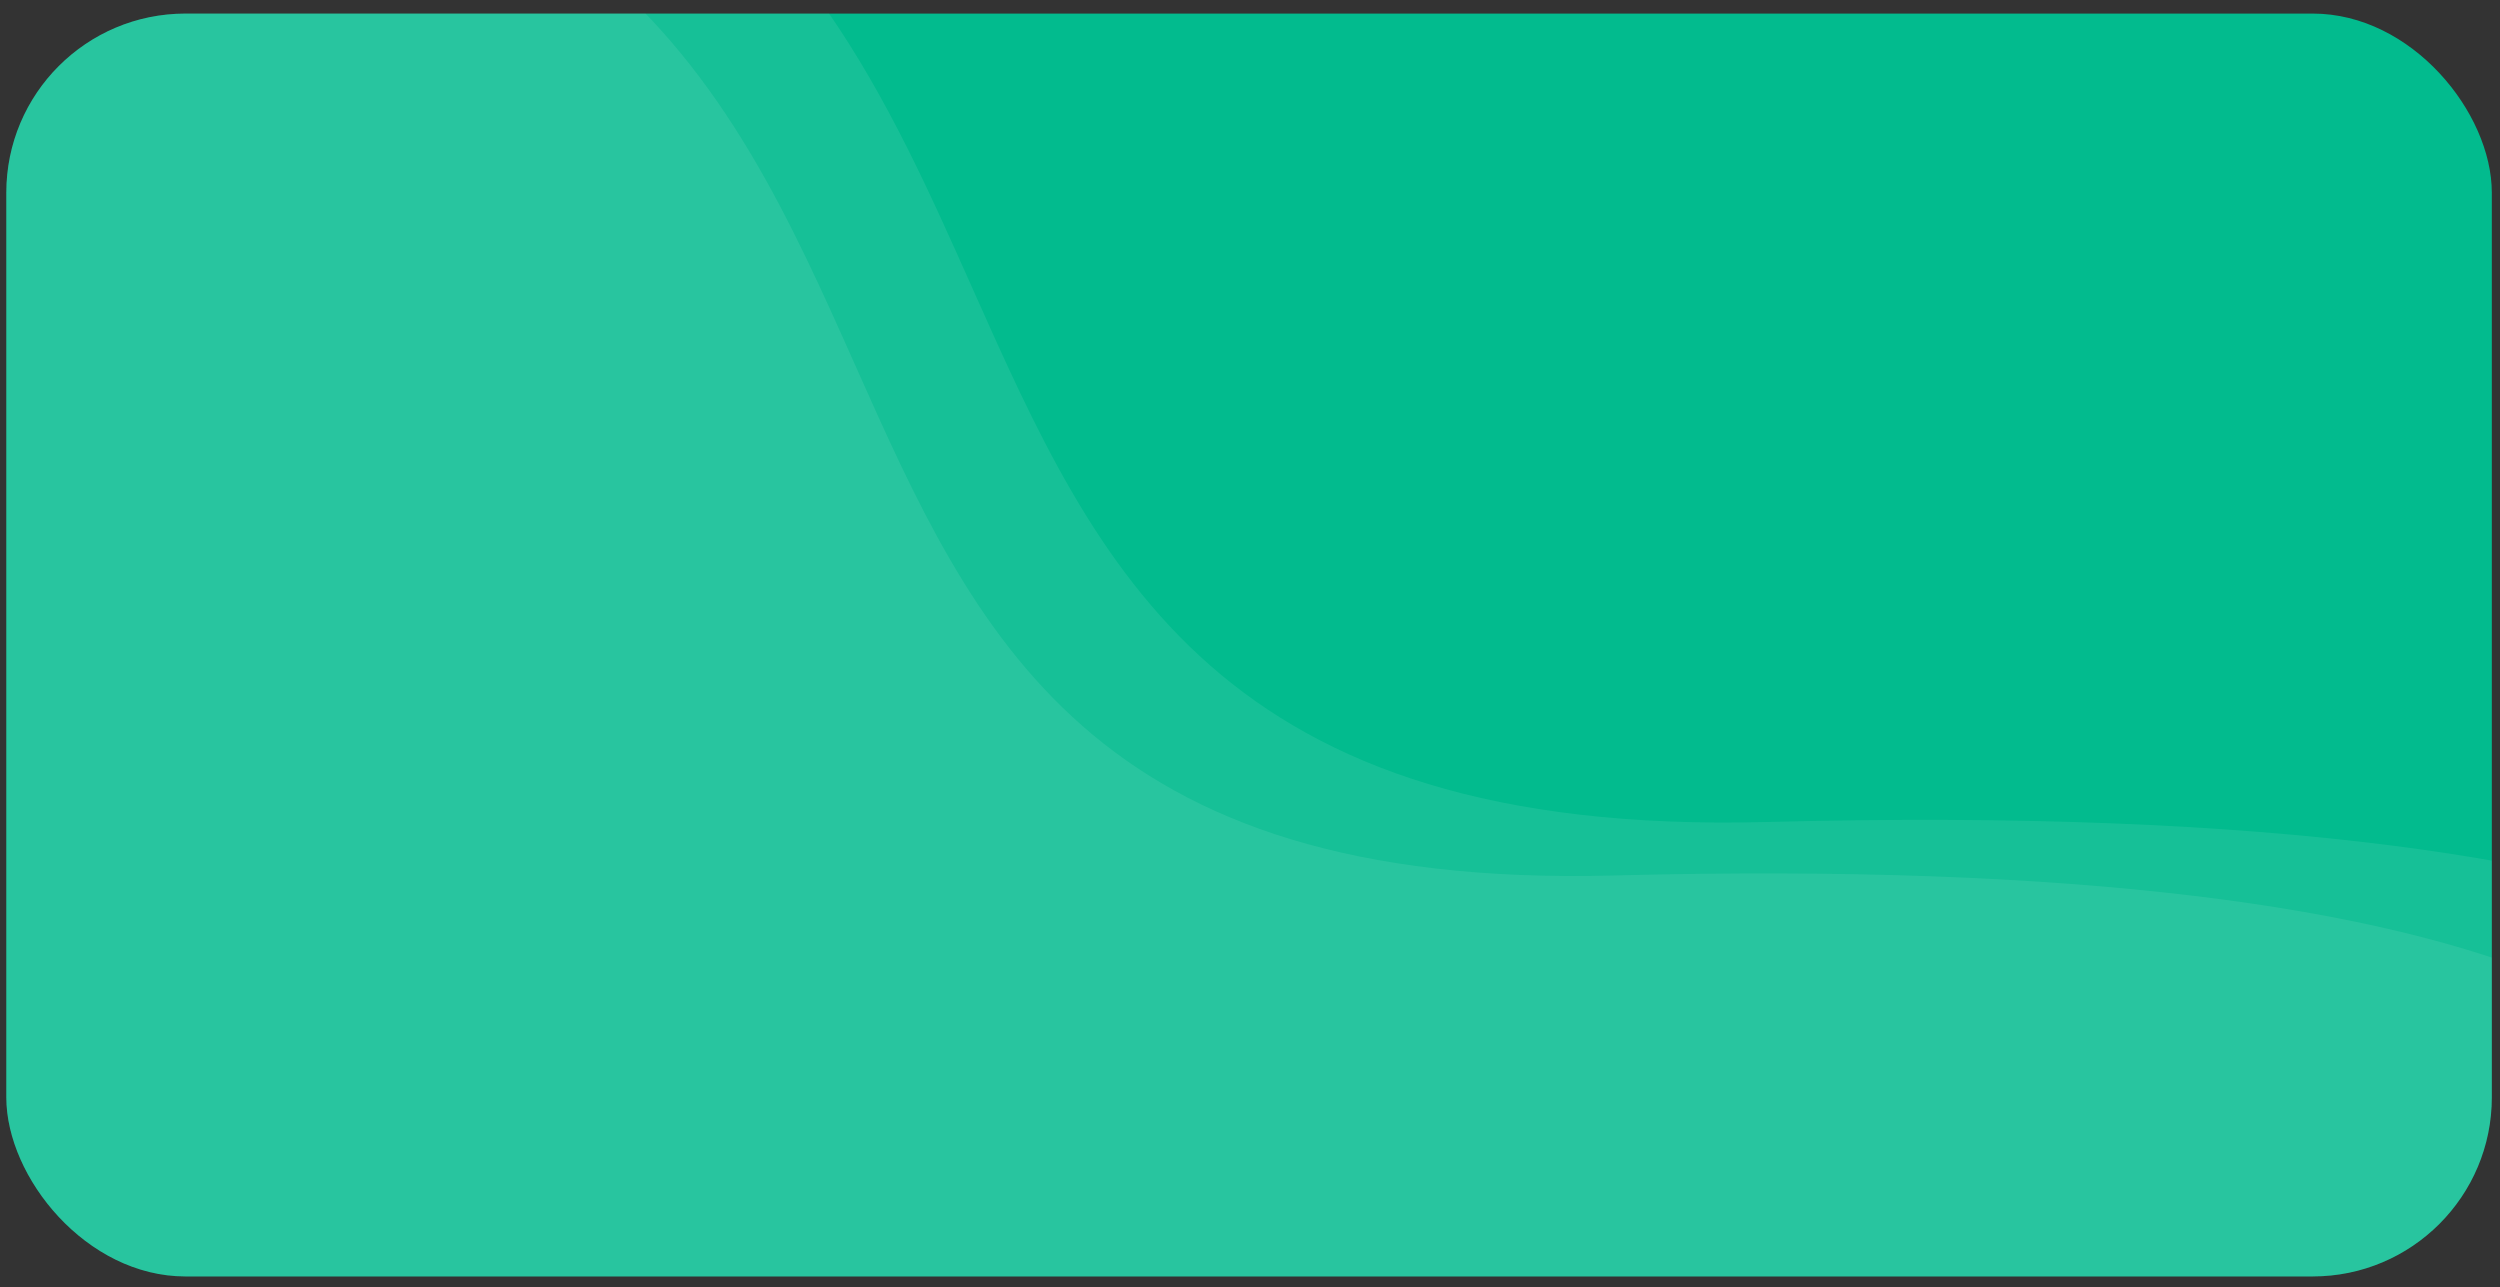 <svg width="169" height="87" viewBox="0 0 169 87" fill="none" xmlns="http://www.w3.org/2000/svg">
<rect x="0" y="0" width="169" height="87" fill="#333333" stroke="none"/>
<g clip-path="url(#clip0_3628_1687)">
<rect x="0.426" y="0.918" width="168.021" height="85.369" rx="12.109" fill="#02BB8E"/>
<path fill-rule="evenodd" clip-rule="evenodd" d="M65.733 19.48C74.157 38.383 82.251 56.543 119.435 55.568C153.554 54.672 175.195 57.982 187.514 63.704V81.445C187.514 88.133 182.092 93.554 175.404 93.554H-3.205C-9.893 93.554 -15.315 88.133 -15.315 81.445V-2.108C-15.315 -8.796 -9.893 -14.217 -3.205 -14.217H39.051C54.178 -6.448 60.031 6.686 65.733 19.48Z" fill="white" fill-opacity="0.08"/>
<path fill-rule="evenodd" clip-rule="evenodd" d="M-4.874 -14.104C-10.772 -13.291 -15.315 -8.231 -15.315 -2.109V81.444C-15.315 88.132 -9.893 93.553 -3.205 93.553H175.404C180.158 93.553 184.272 90.814 186.254 86.827C190.503 70.854 172.024 57.532 109.107 59.183C73.601 60.115 65.873 42.773 57.828 24.724C49.131 5.209 40.065 -15.133 -4.874 -14.104Z" fill="white" fill-opacity="0.08"/>
</g>
<defs>
<clipPath id="clip0_3628_1687">
<rect x="0.426" y="0.918" width="168.021" height="85.369" rx="12.109" fill="white"/>
</clipPath>
</defs>
</svg>
